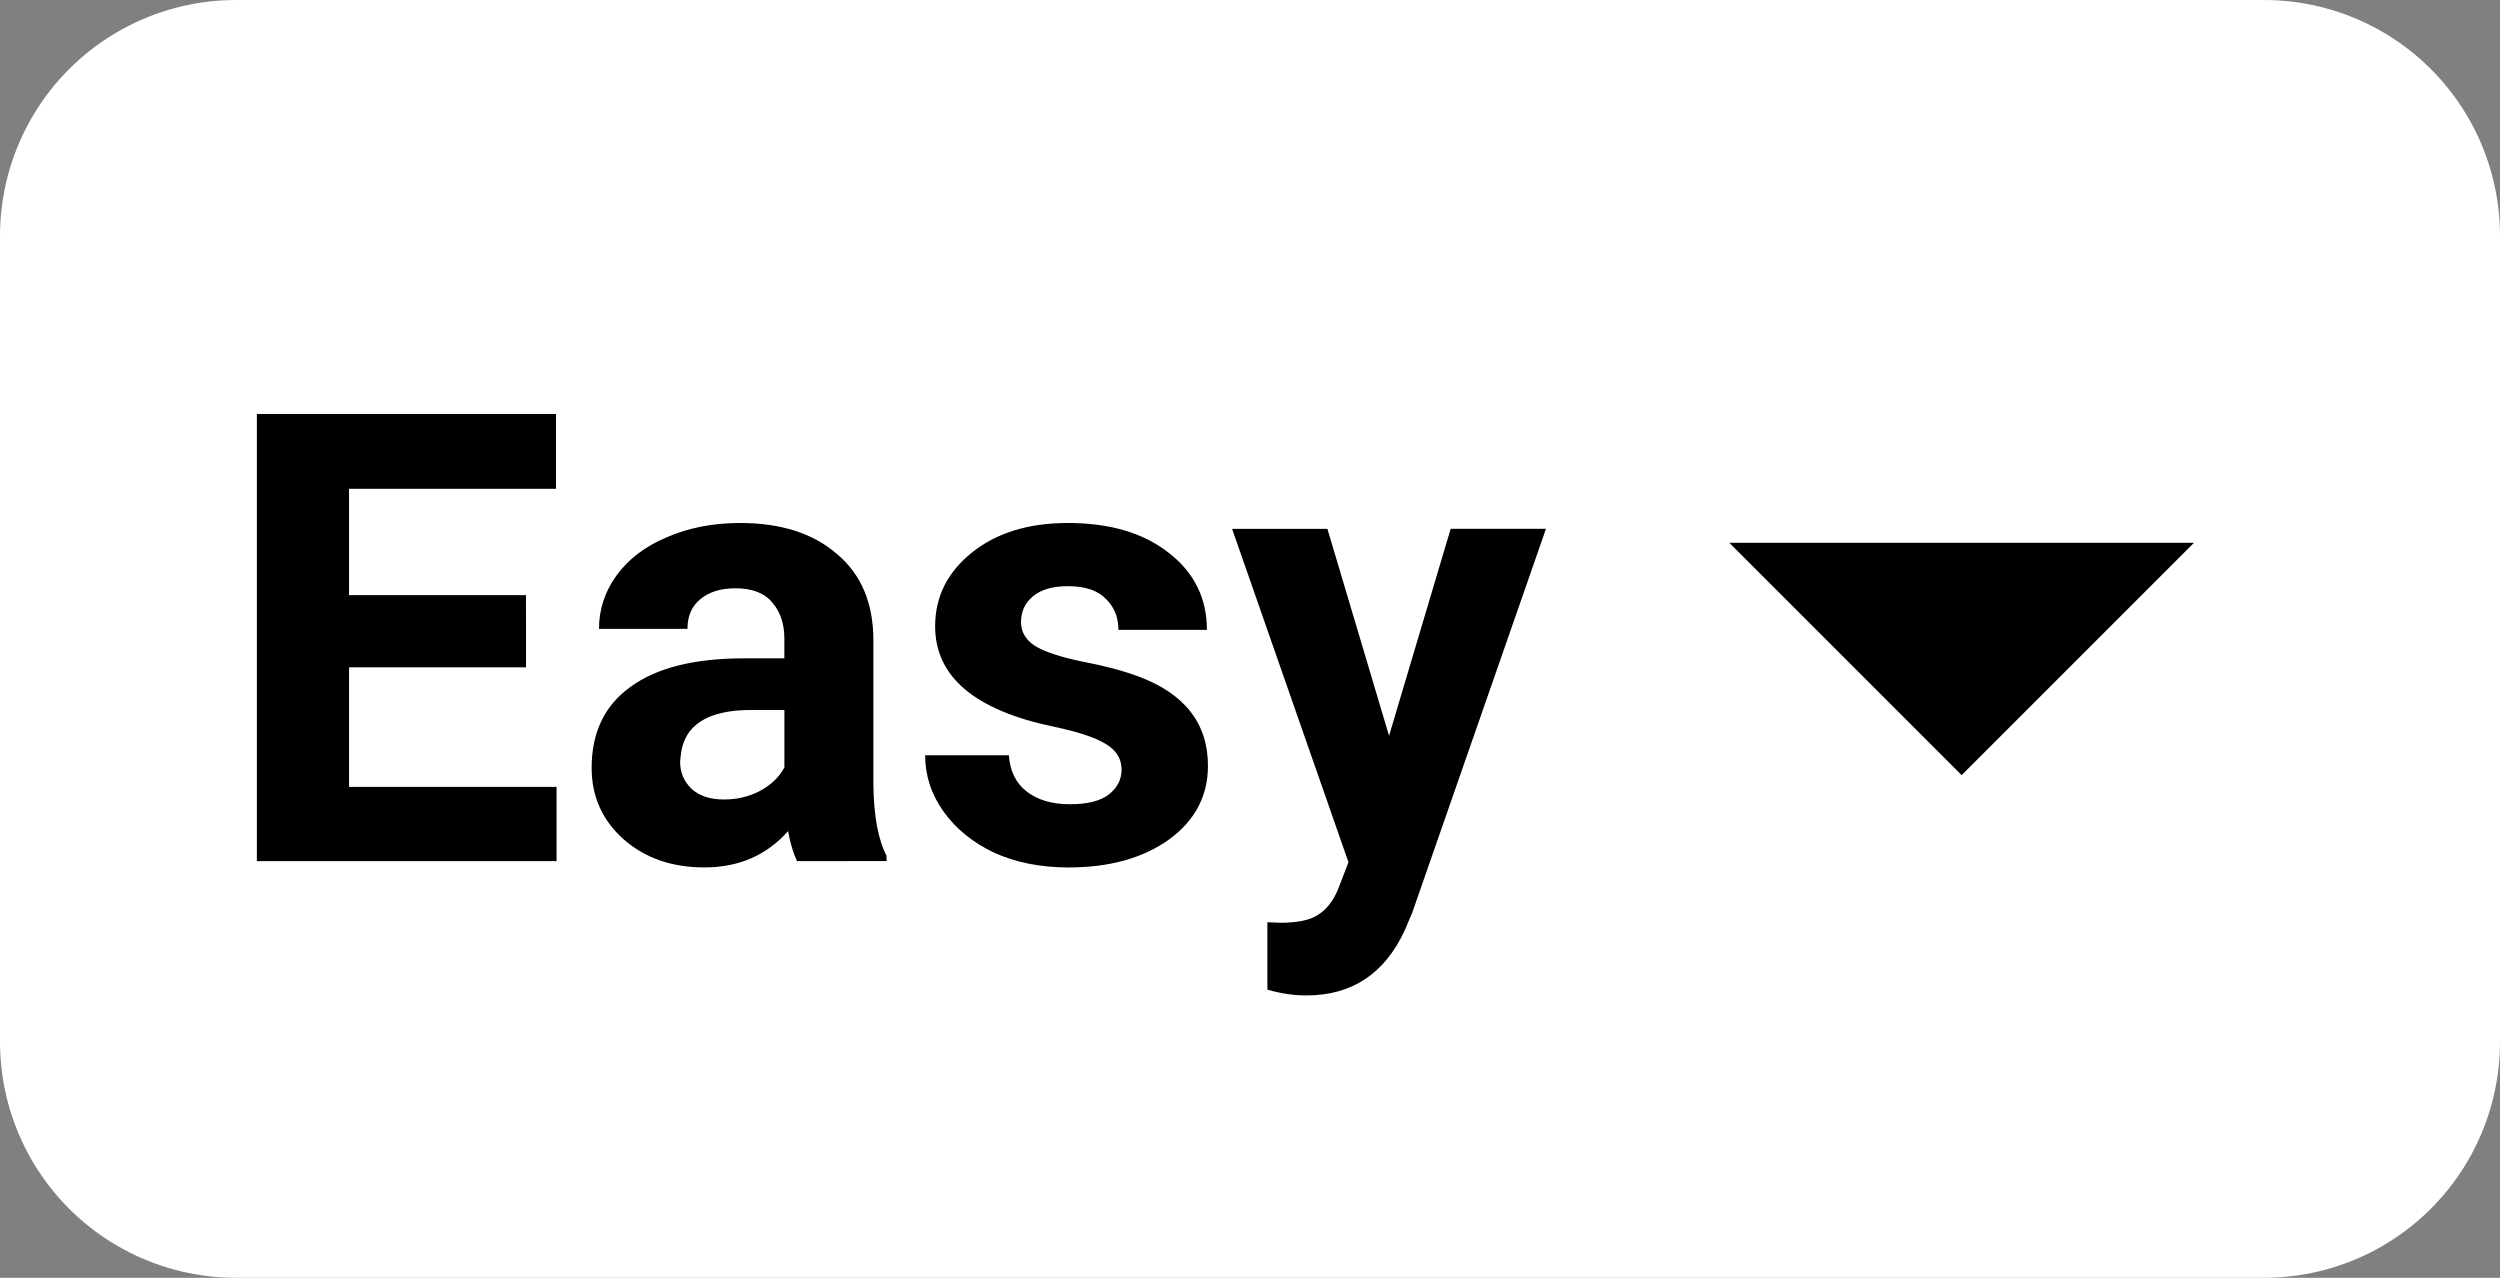 <svg version="1.1" xmlns="http://www.w3.org/2000/svg" xmlns:xlink="http://www.w3.org/1999/xlink" width="74.171" height="37.91" viewBox="0,0,74.171,37.91"><rect x="0" y="0" width="74.171" height="37.91" fill="#808080" stroke="none"/><g transform="translate(-188.868,-161.045)"><g data-paper-data="{&quot;isPaintingLayer&quot;:true}" fill-rule="nonzero" stroke-miterlimit="10" stroke-dasharray="" stroke-dashoffset="0" style="mix-blend-mode: normal"><path d="M195.868,191.955v-23.91h60.171v23.91z" data-paper-data="{&quot;zoomLevel&quot;:1.5487}" fill="#ffffff" stroke="#ffffff" stroke-width="14" stroke-linecap="butt" stroke-linejoin="round"/><path d="M204.474,180.843h-5.25v3.547h6.156v2.203h-8.891v-13.266h8.875v2.219h-6.141v3.156h5.25zM212.515,186.593c-0.115,-0.24 -0.203,-0.536 -0.266,-0.891c-0.635,0.719 -1.464,1.078 -2.484,1.078c-0.969,0 -1.771,-0.281 -2.406,-0.844c-0.625,-0.562 -0.938,-1.266 -0.938,-2.109c0,-1.052 0.385,-1.854 1.156,-2.406c0.771,-0.562 1.891,-0.844 3.359,-0.844h1.203v-0.578c0,-0.448 -0.12,-0.807 -0.359,-1.078c-0.229,-0.281 -0.594,-0.422 -1.094,-0.422c-0.438,0 -0.786,0.109 -1.047,0.328c-0.25,0.208 -0.375,0.5 -0.375,0.875h-2.625c0,-0.573 0.172,-1.099 0.516,-1.578c0.354,-0.49 0.854,-0.87 1.5,-1.141c0.646,-0.281 1.37,-0.422 2.172,-0.422c1.208,0 2.167,0.307 2.875,0.922c0.719,0.604 1.078,1.458 1.078,2.562v4.266c0.01,0.938 0.141,1.646 0.391,2.125v0.156zM210.344,184.765c0.385,0 0.74,-0.083 1.062,-0.25c0.333,-0.177 0.578,-0.411 0.734,-0.703v-1.703h-0.984c-1.312,0 -2.01,0.458 -2.094,1.375l-0.016,0.156c0,0.323 0.115,0.594 0.344,0.812c0.229,0.208 0.547,0.312 0.953,0.312zM222.143,183.874c0,-0.323 -0.161,-0.578 -0.484,-0.766c-0.312,-0.188 -0.818,-0.354 -1.516,-0.5c-2.354,-0.49 -3.531,-1.484 -3.531,-2.984c0,-0.875 0.365,-1.604 1.094,-2.188c0.729,-0.583 1.677,-0.875 2.844,-0.875c1.25,0 2.25,0.297 3,0.891c0.75,0.583 1.125,1.344 1.125,2.281h-2.625c0,-0.375 -0.125,-0.682 -0.375,-0.922c-0.24,-0.25 -0.615,-0.375 -1.125,-0.375c-0.448,0 -0.792,0.099 -1.031,0.297c-0.24,0.198 -0.359,0.453 -0.359,0.766c0,0.292 0.135,0.526 0.406,0.703c0.281,0.177 0.75,0.333 1.406,0.469c0.656,0.125 1.208,0.271 1.656,0.438c1.385,0.51 2.078,1.396 2.078,2.656c0,0.896 -0.385,1.625 -1.156,2.188c-0.771,0.552 -1.766,0.828 -2.984,0.828c-0.823,0 -1.557,-0.146 -2.203,-0.438c-0.635,-0.302 -1.135,-0.708 -1.5,-1.219c-0.365,-0.51 -0.547,-1.068 -0.547,-1.672h2.484c0.031,0.469 0.208,0.828 0.531,1.078c0.323,0.25 0.75,0.375 1.281,0.375c0.51,0 0.891,-0.094 1.141,-0.281c0.26,-0.198 0.391,-0.448 0.391,-0.75zM230.079,182.874l1.828,-6.141h2.828l-3.969,11.391l-0.219,0.516c-0.594,1.292 -1.568,1.938 -2.922,1.938c-0.375,0 -0.76,-0.057 -1.156,-0.172v-2l0.391,0.016c0.5,0 0.87,-0.078 1.109,-0.234c0.25,-0.156 0.448,-0.406 0.594,-0.75l0.312,-0.812l-3.453,-9.891h2.828z" fill="#000000" stroke="none" stroke-width="1" stroke-linecap="square" stroke-linejoin="miter"/><path d="M247.067,184.042l-6.893,-6.893h13.786z" fill="#000000" stroke="none" stroke-width="0" stroke-linecap="butt" stroke-linejoin="miter"/></g></g></svg>
